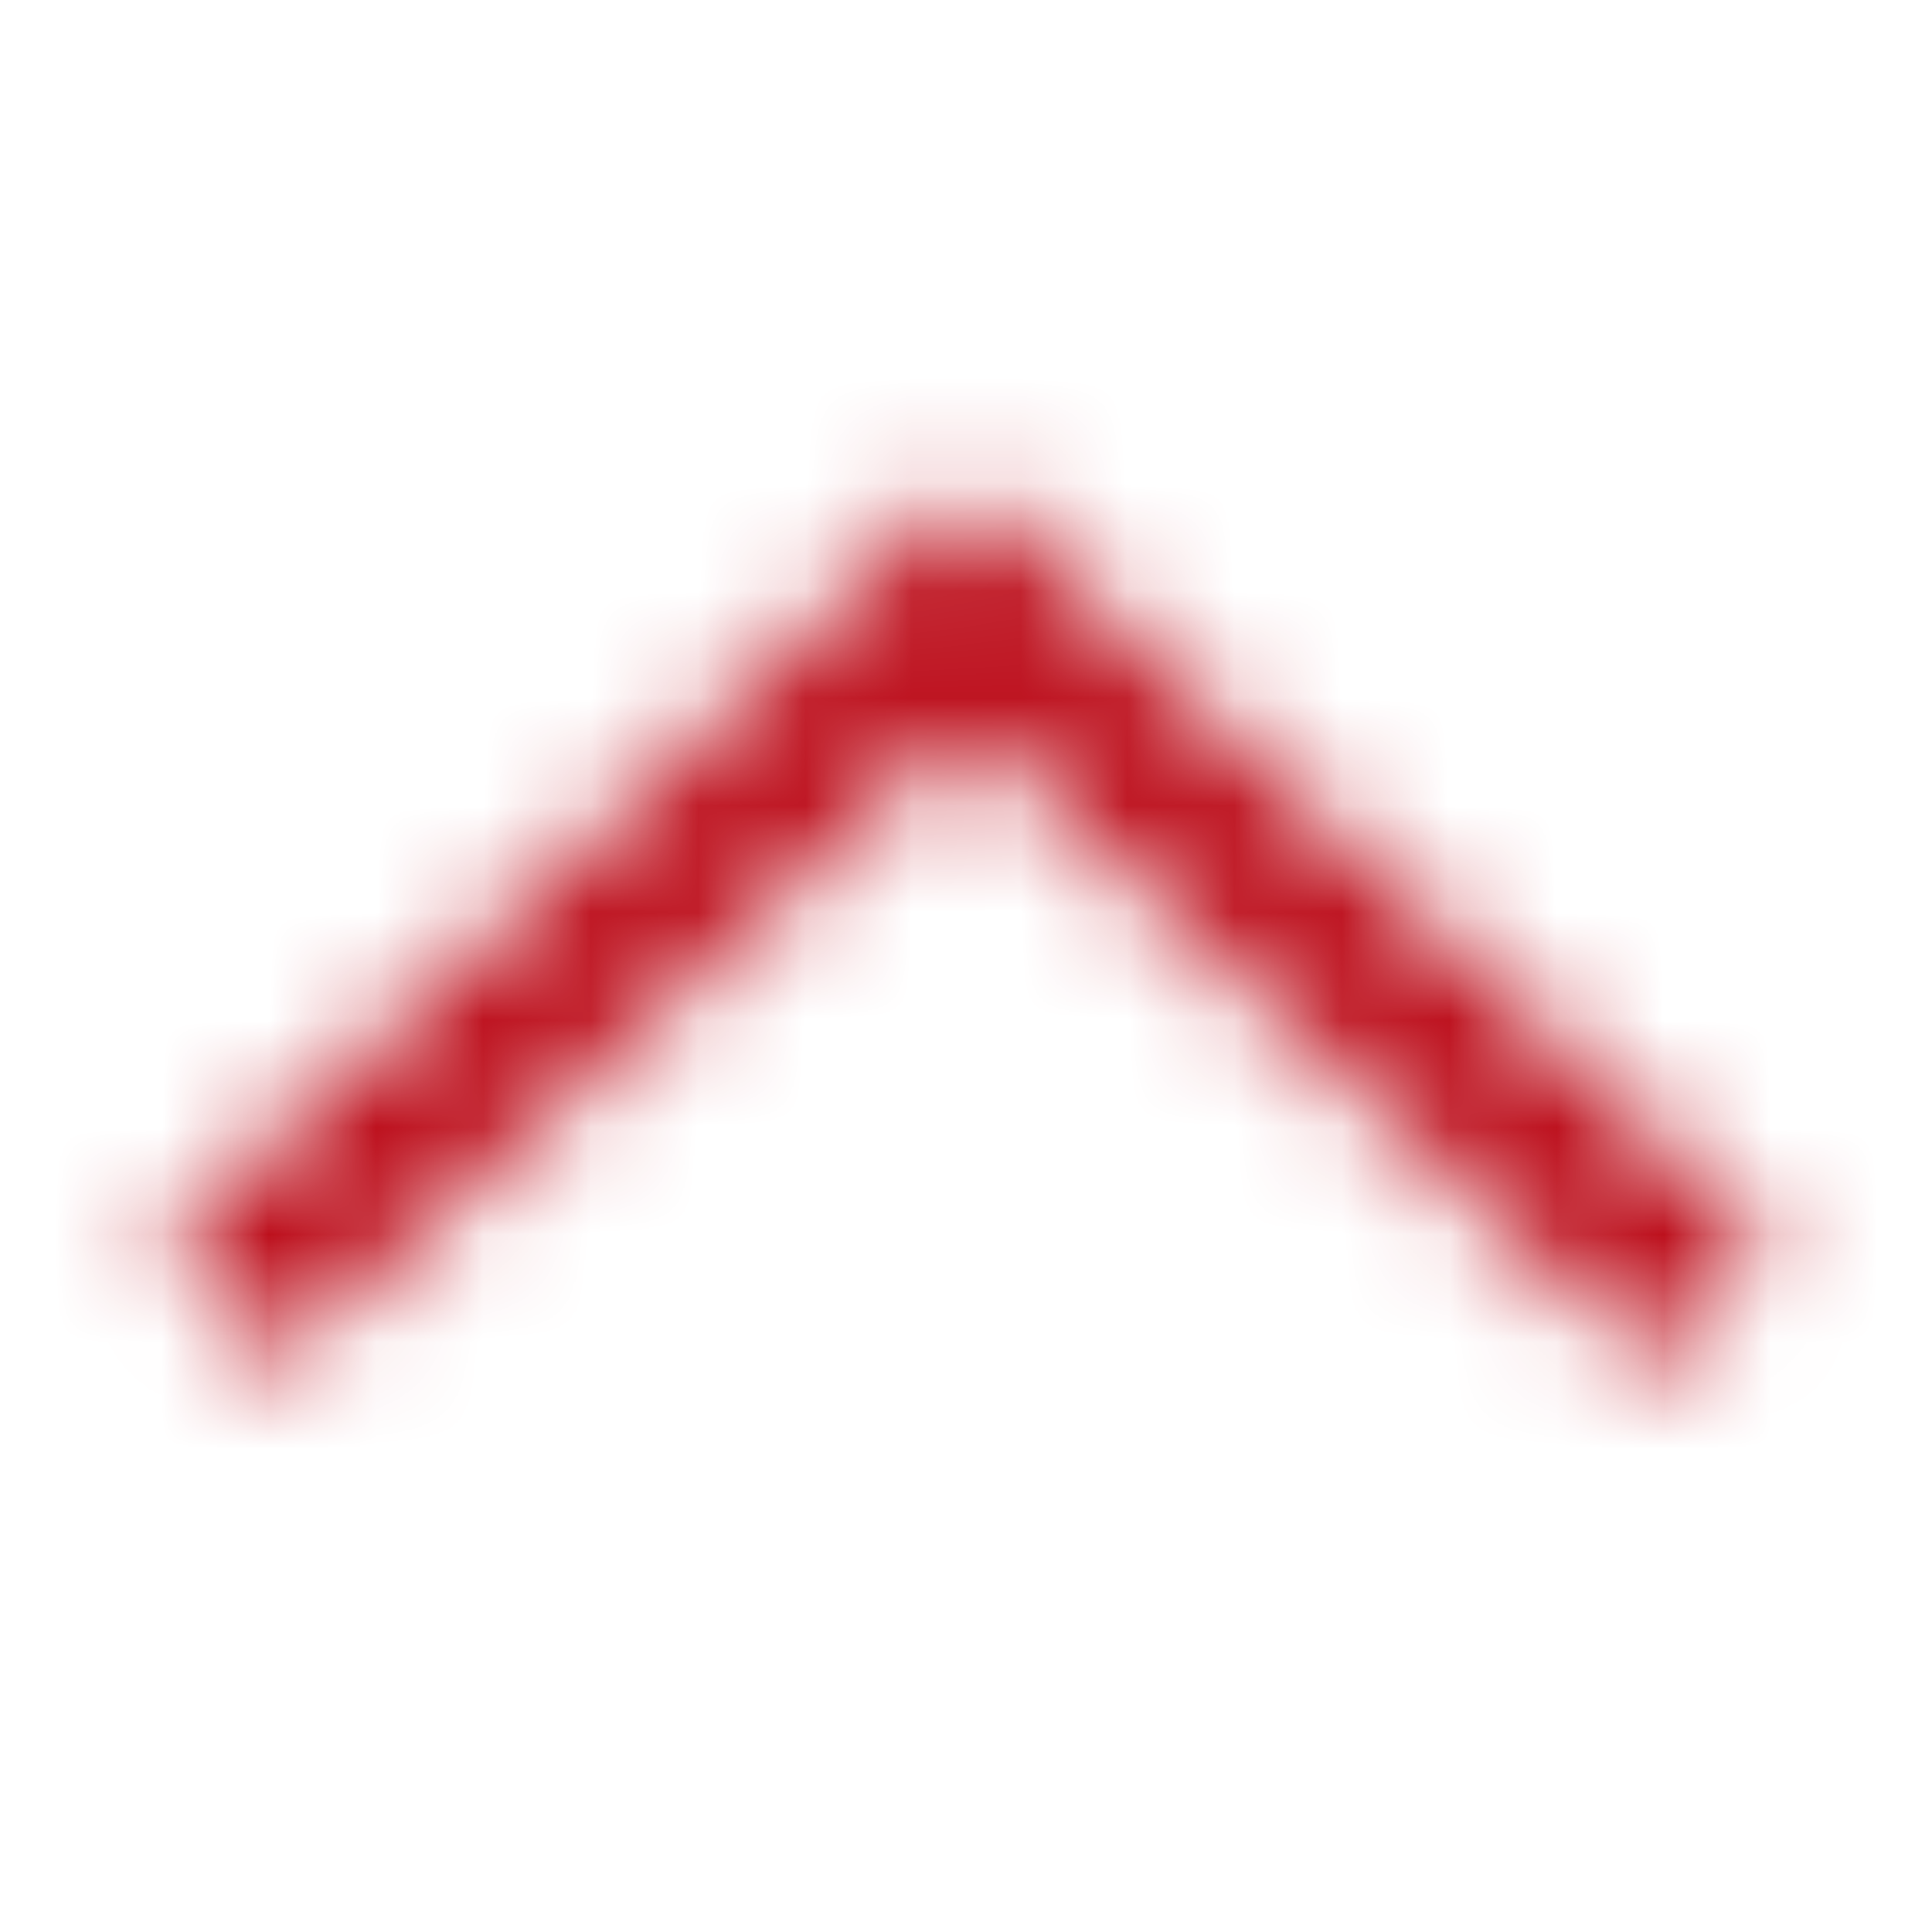 <svg xmlns="http://www.w3.org/2000/svg" xmlns:xlink="http://www.w3.org/1999/xlink" width="18" height="18" viewBox="0 0 18 18">
    <defs>
        <path id="eiwprzk6da" d="M15.414 12.75L9 6.75 2.585 12.735 1.5 11.625 9 4.5 16.5 11.639z"/>
    </defs>
    <g fill="none" fill-rule="evenodd">
        <path d="M0 0L18 0 18 18 0 18z"/>
        <mask id="3zb4cjbd9b" fill="#fff">
            <use xlink:href="#eiwprzk6da"/>
        </mask>
        <g fill="#BC0D1A" mask="url(#3zb4cjbd9b)">
            <path d="M0 0H18V18H0z"/>
        </g>
    </g>
</svg>
